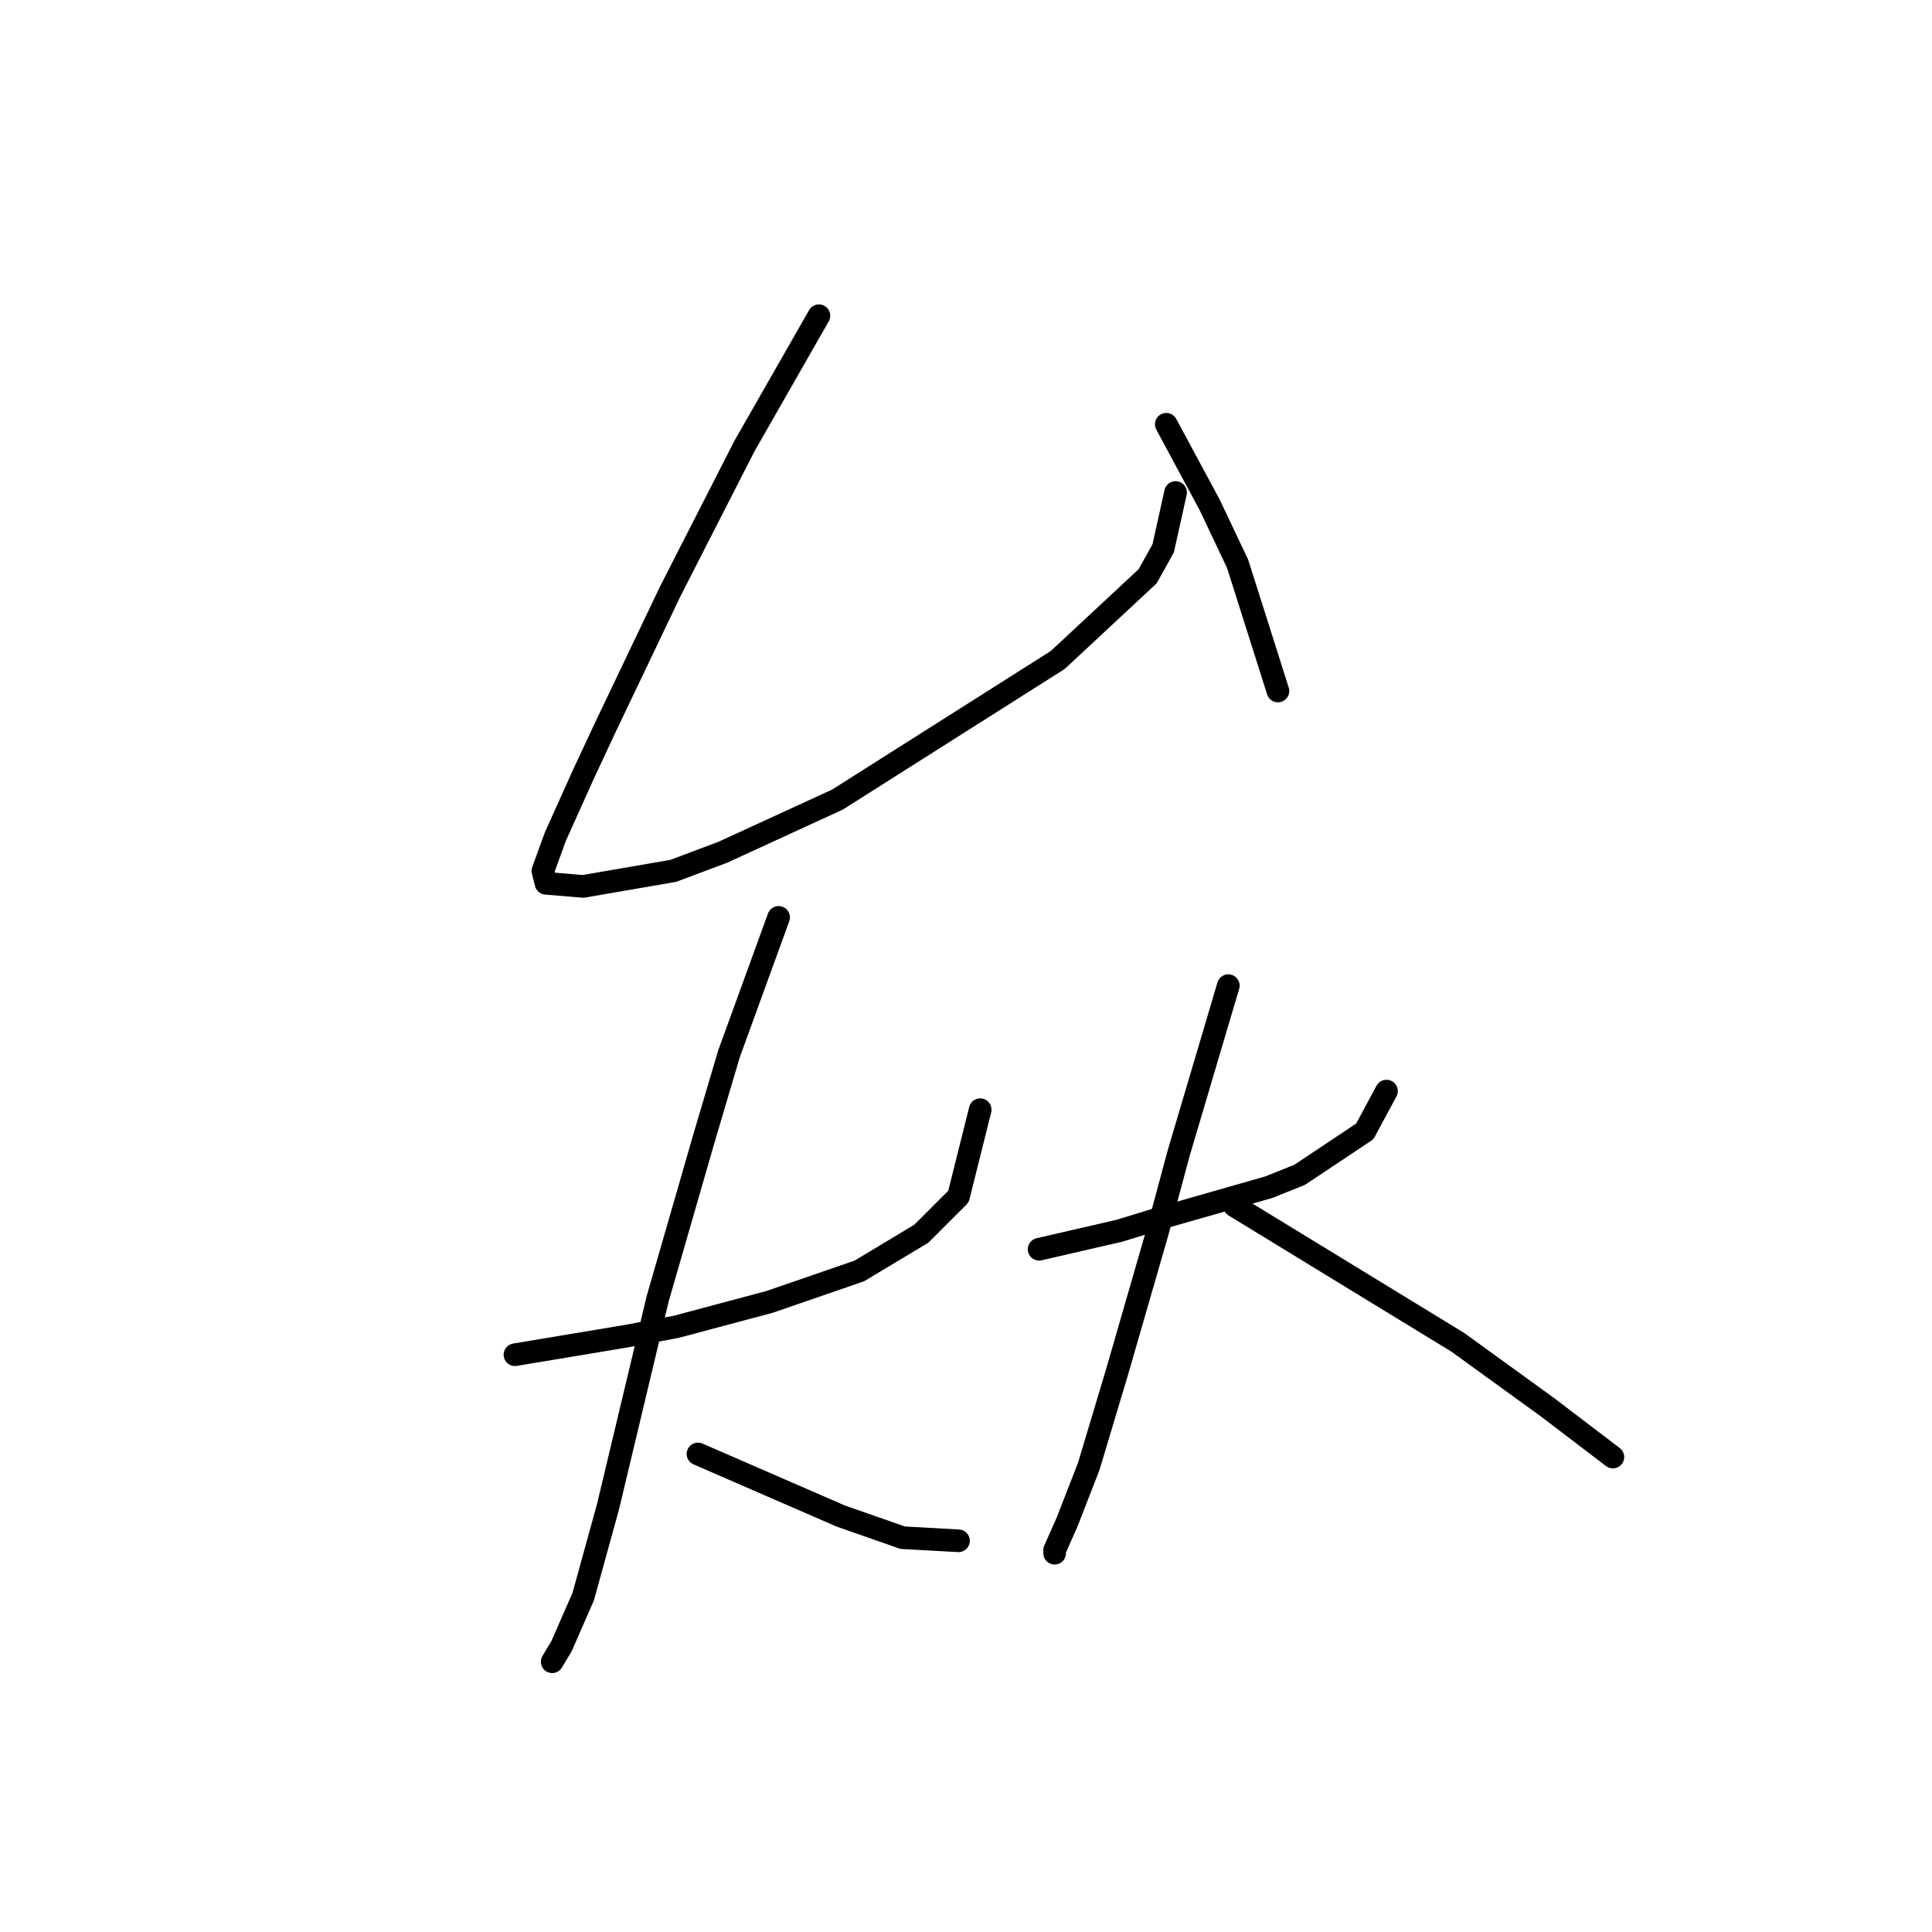 <?xml version="1.0" standalone="no"?>
    <svg width="256" height="256" xmlns="http://www.w3.org/2000/svg" version="1.1">
    <polyline stroke="black" stroke-width="3" stroke-linecap="round" fill="transparent" stroke-linejoin="round" points="108.511 41.835 103.58 50.466 98.648 59.096 88.785 78.411 80.155 96.493 77.278 102.657 73.58 110.877 71.936 115.397 72.347 117.041 77.278 117.452 89.196 115.397 95.771 112.931 110.977 105.945 140.155 87.452 152.073 76.356 154.128 72.657 155.771 65.26 155.771 65.26 " />
        <polyline stroke="black" stroke-width="3" stroke-linecap="round" fill="transparent" stroke-linejoin="round" points="154.539 56.219 157.415 61.561 160.292 66.904 163.991 74.712 169.333 91.561 169.333 91.561 " />
        <polyline stroke="black" stroke-width="3" stroke-linecap="round" fill="transparent" stroke-linejoin="round" points="68.237 179.507 75.635 178.274 83.032 177.041 89.607 175.808 101.936 172.52 113.854 168.411 122.073 163.479 127.004 158.548 129.881 147.041 129.881 147.041 " />
        <polyline stroke="black" stroke-width="3" stroke-linecap="round" fill="transparent" stroke-linejoin="round" points="103.169 121.561 99.881 130.603 96.593 139.644 93.306 150.739 87.141 172.109 80.566 199.644 77.278 211.561 74.402 218.137 73.169 220.191 73.169 220.191 " />
        <polyline stroke="black" stroke-width="3" stroke-linecap="round" fill="transparent" stroke-linejoin="round" points="92.484 192.657 101.936 196.767 111.388 200.876 119.607 203.753 127.004 204.164 127.004 204.164 " />
        <polyline stroke="black" stroke-width="3" stroke-linecap="round" fill="transparent" stroke-linejoin="round" points="137.689 165.534 143.032 164.301 148.374 163.068 153.717 161.424 168.1 157.315 172.21 155.671 180.84 149.918 183.717 144.575 183.717 144.575 " />
        <polyline stroke="black" stroke-width="3" stroke-linecap="round" fill="transparent" stroke-linejoin="round" points="162.758 130.603 159.47 141.698 156.182 152.794 153.306 163.479 147.963 181.972 144.265 194.301 141.388 201.698 139.744 205.397 139.744 205.808 139.744 205.808 " />
        <polyline stroke="black" stroke-width="3" stroke-linecap="round" fill="transparent" stroke-linejoin="round" points="163.58 159.781 178.374 168.822 193.169 177.863 205.086 186.493 213.717 193.068 213.717 193.068 " />
        </svg>